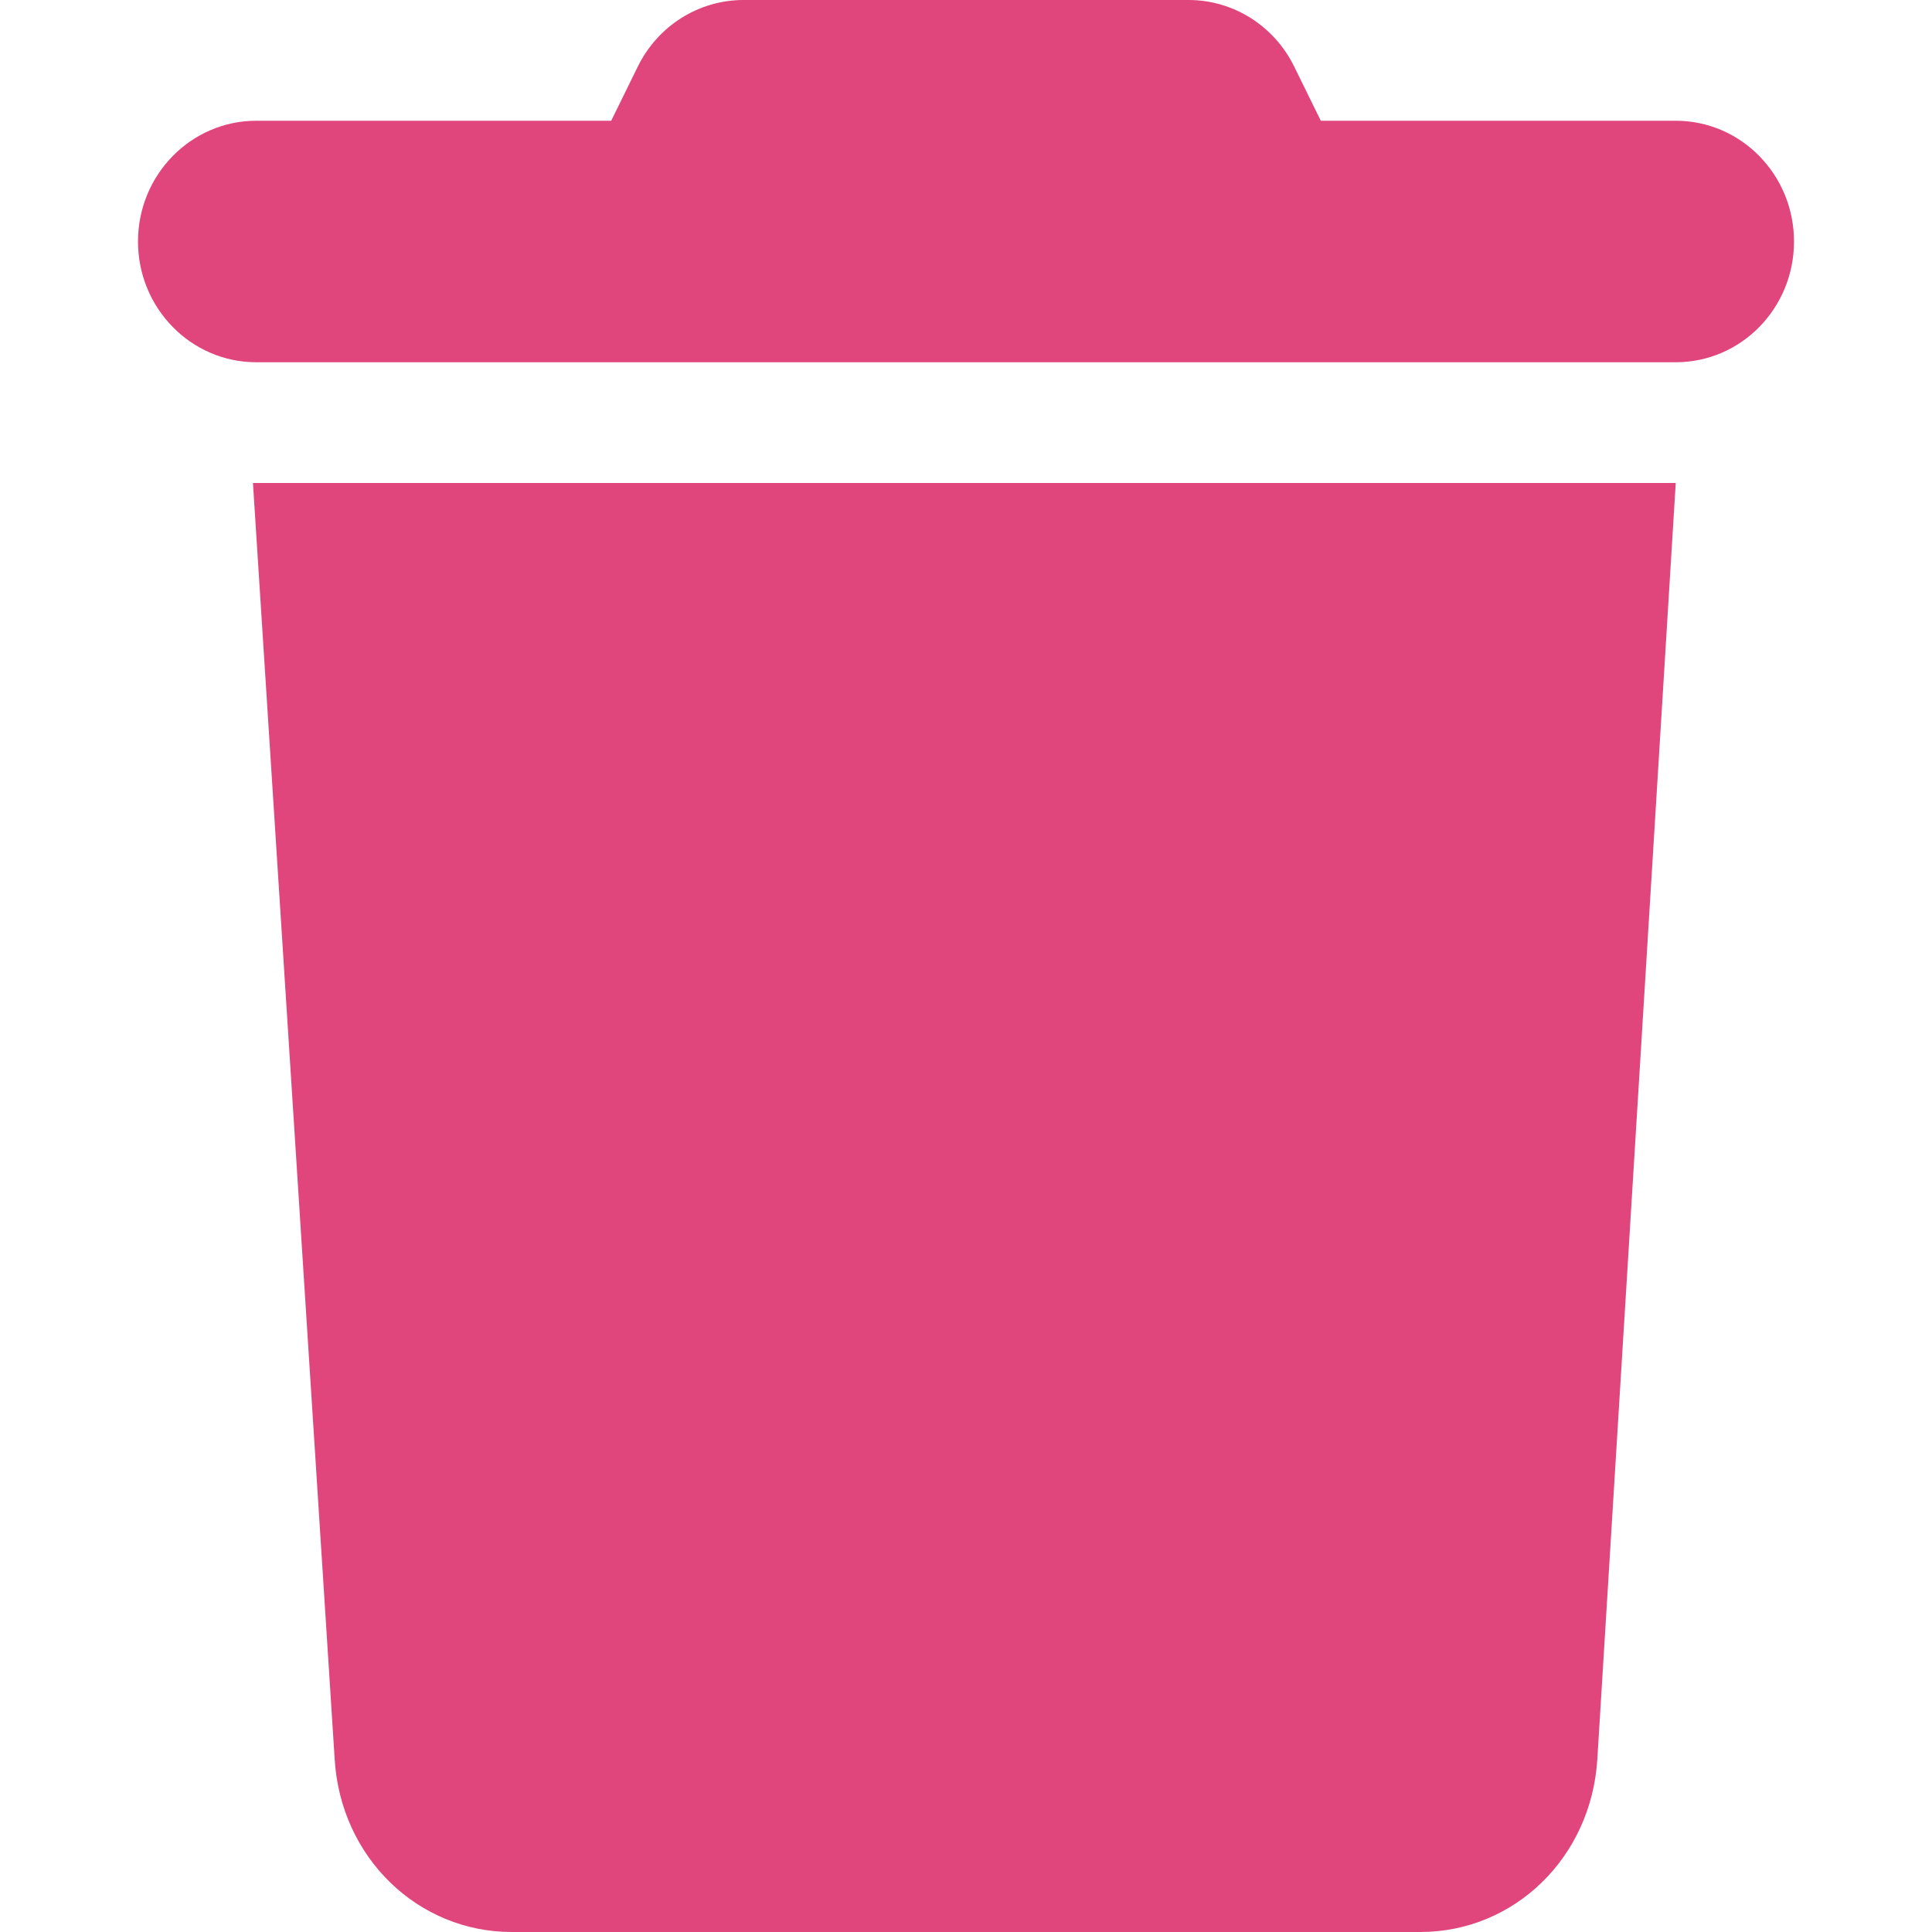 <svg width="14" height="14" viewBox="0 0 14 14" fill="none" xmlns="http://www.w3.org/2000/svg">
<g id="trash-solid">
<path id="Vector" d="M4.621 0.484C4.766 0.187 5.063 0 5.388 0H8.613C8.937 0 9.234 0.187 9.379 0.484L9.571 0.875H12.143C12.617 0.875 13 1.267 13 1.75C13 2.233 12.617 2.625 12.143 2.625H1.857C1.384 2.625 1 2.233 1 1.75C1 1.267 1.384 0.875 1.857 0.875H4.429L4.621 0.484ZM11.575 12.745C11.532 13.461 10.972 14 10.292 14H3.708C3.029 14 2.467 13.461 2.425 12.745L1.833 3.5H12.143L11.575 12.745Z" fill="#E0457B"/>
</g>
</svg>
